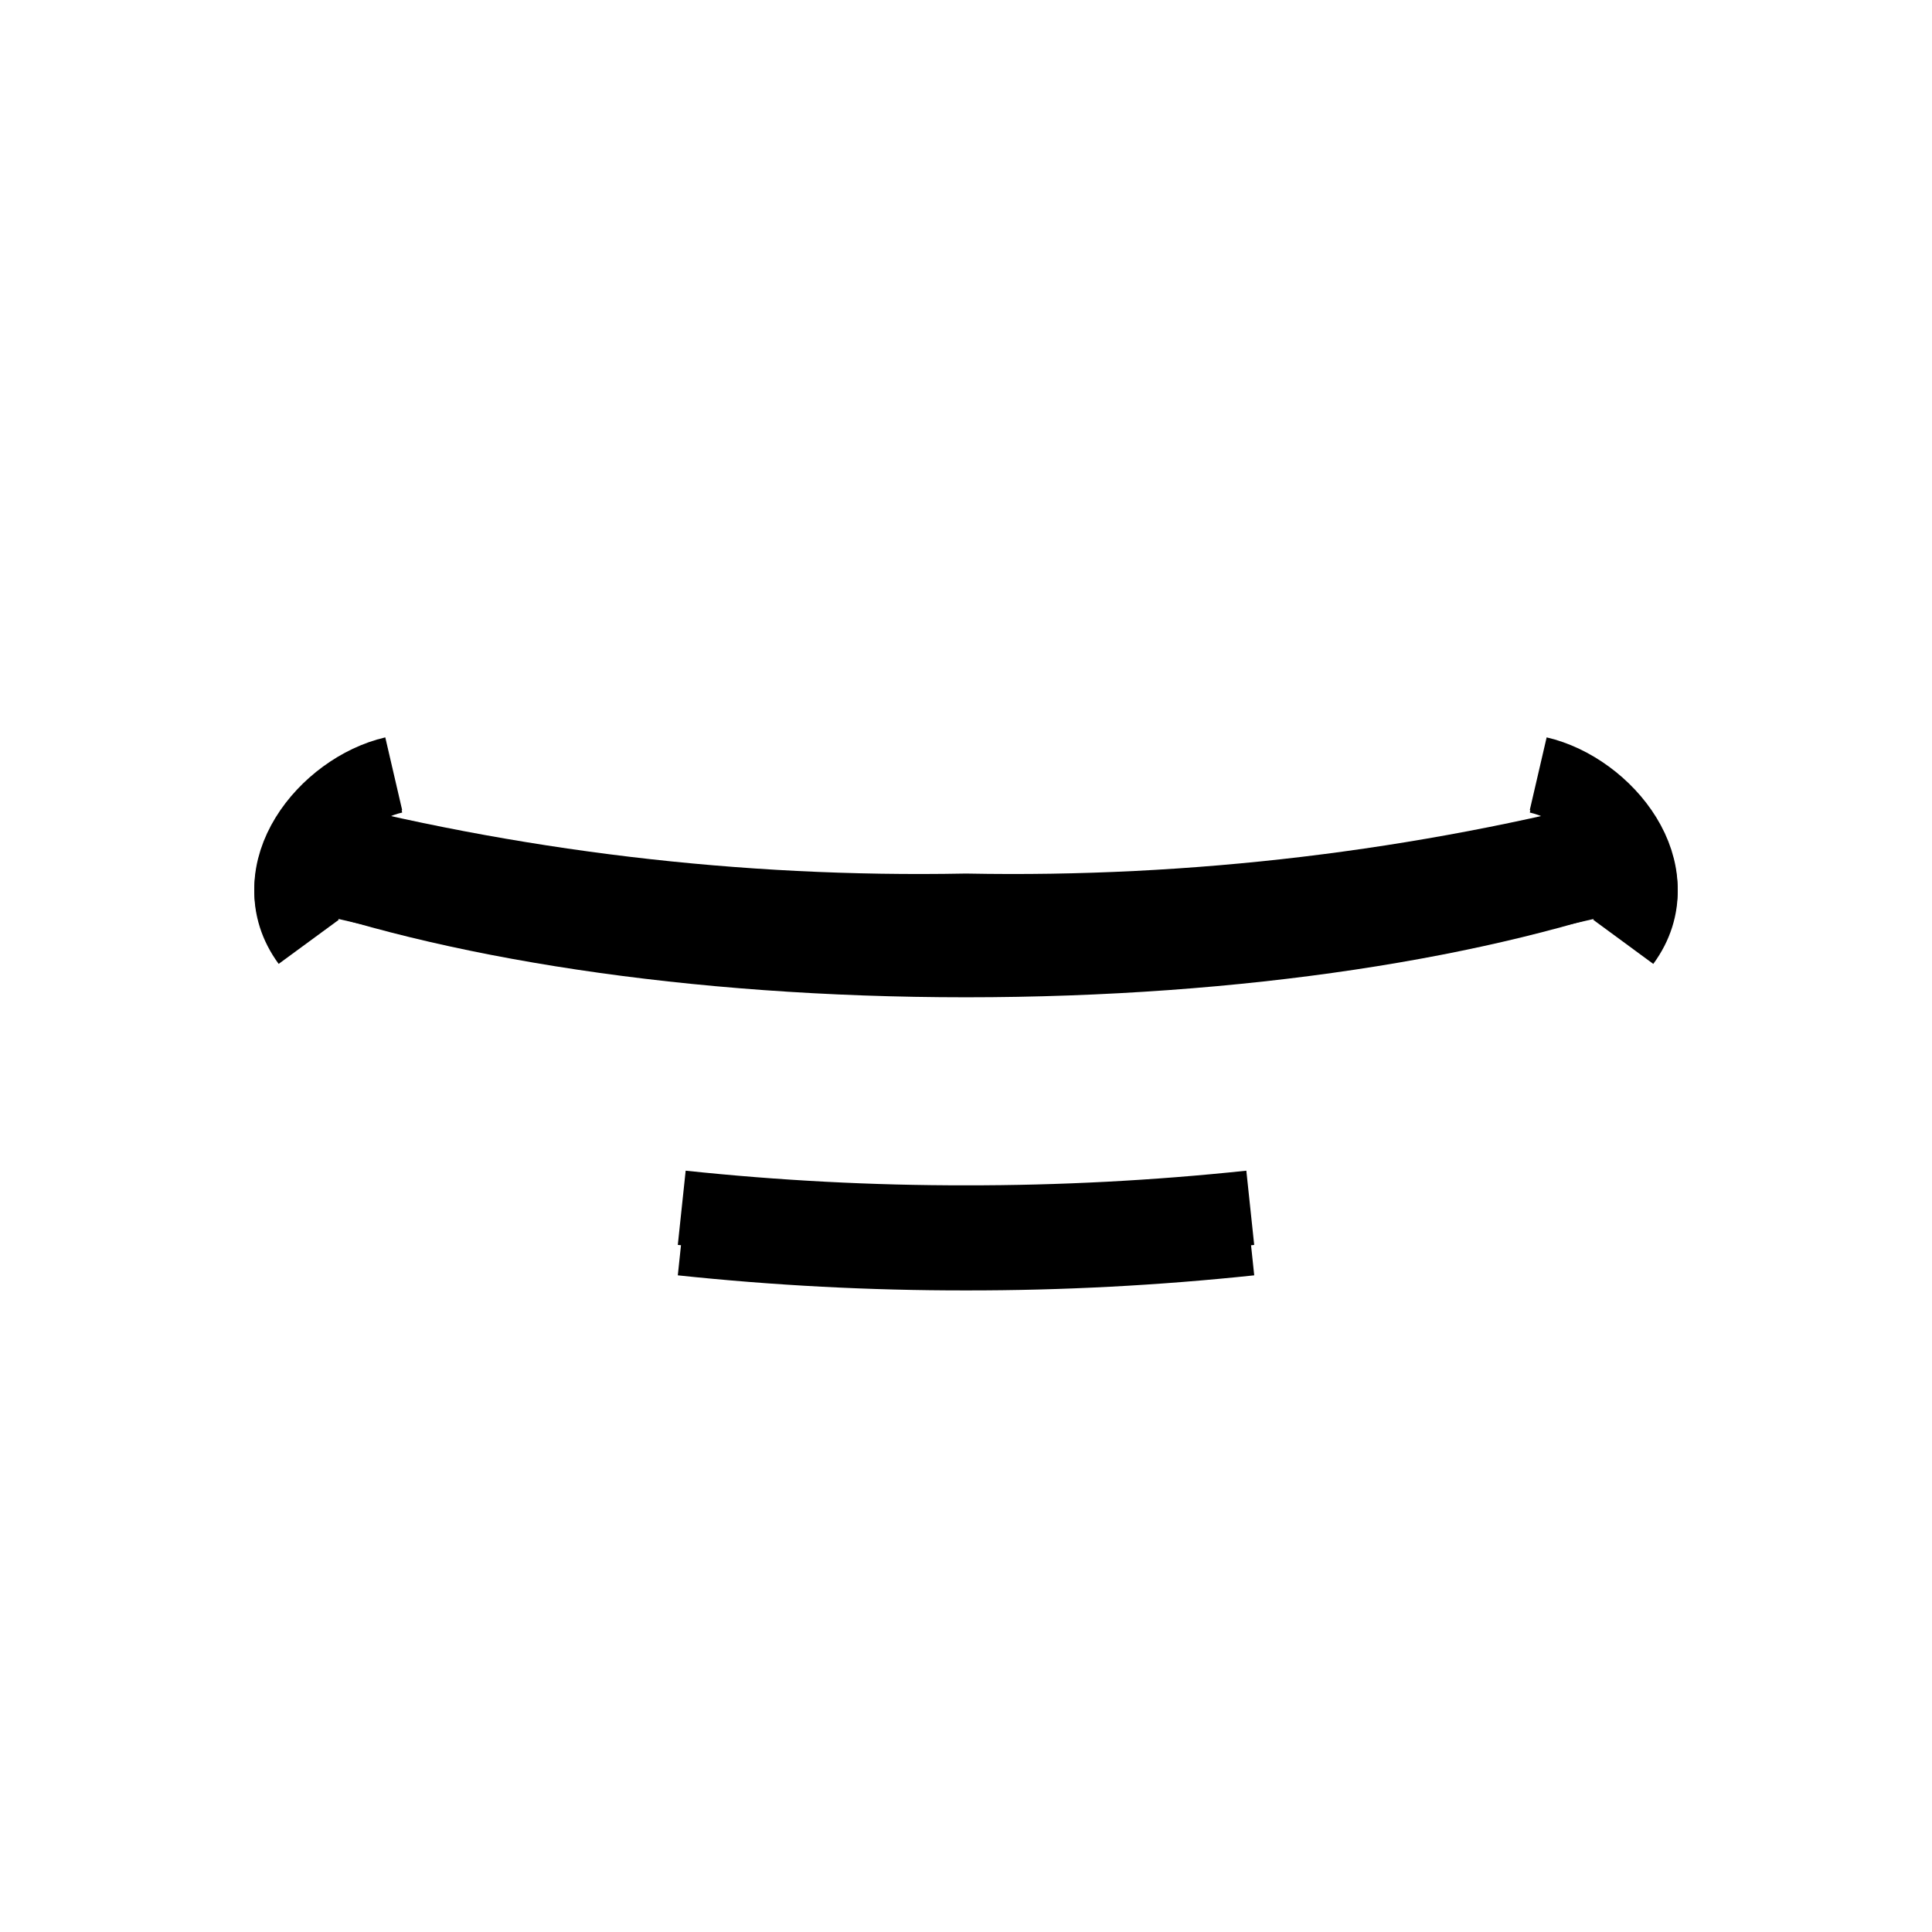 <svg width="52" height="52" viewBox="0 0 52 52" fill="none" xmlns="http://www.w3.org/2000/svg">
<g id="mouth-34">
<path id="Vector" d="M44.3 22.647C39.894 24.291 33.33 25.335 26 25.335C18.67 25.335 12.107 24.291 7.7 22.647" stroke="#000000" stroke-width="3.014"/>
<path id="Vector_2" d="M33.652 33.327C31.11 33.596 28.556 33.73 26 33.727C23.444 33.73 20.89 33.596 18.349 33.327M8.31 25.349C6.977 23.532 8.784 21.312 10.598 20.891M43.689 25.349C45.024 23.532 43.217 21.312 41.402 20.891" stroke="#000000" stroke-width="2.009"/>
<path id="Vector_3" d="M44.3 22.832C38.33 24.4 32.172 25.136 26 25.019C19.828 25.136 13.67 24.4 7.7 22.832" stroke="#000000" stroke-width="3.014"/>
<path id="Vector_4" d="M33.651 32.508C31.11 32.777 28.556 32.911 26 32.908C23.444 32.911 20.89 32.777 18.349 32.508M8.31 25.282C6.976 23.466 8.783 21.246 10.597 20.825M43.688 25.282C45.024 23.466 43.215 21.246 41.401 20.825" stroke="#000000" stroke-width="2.009"/>
</g>
</svg>
